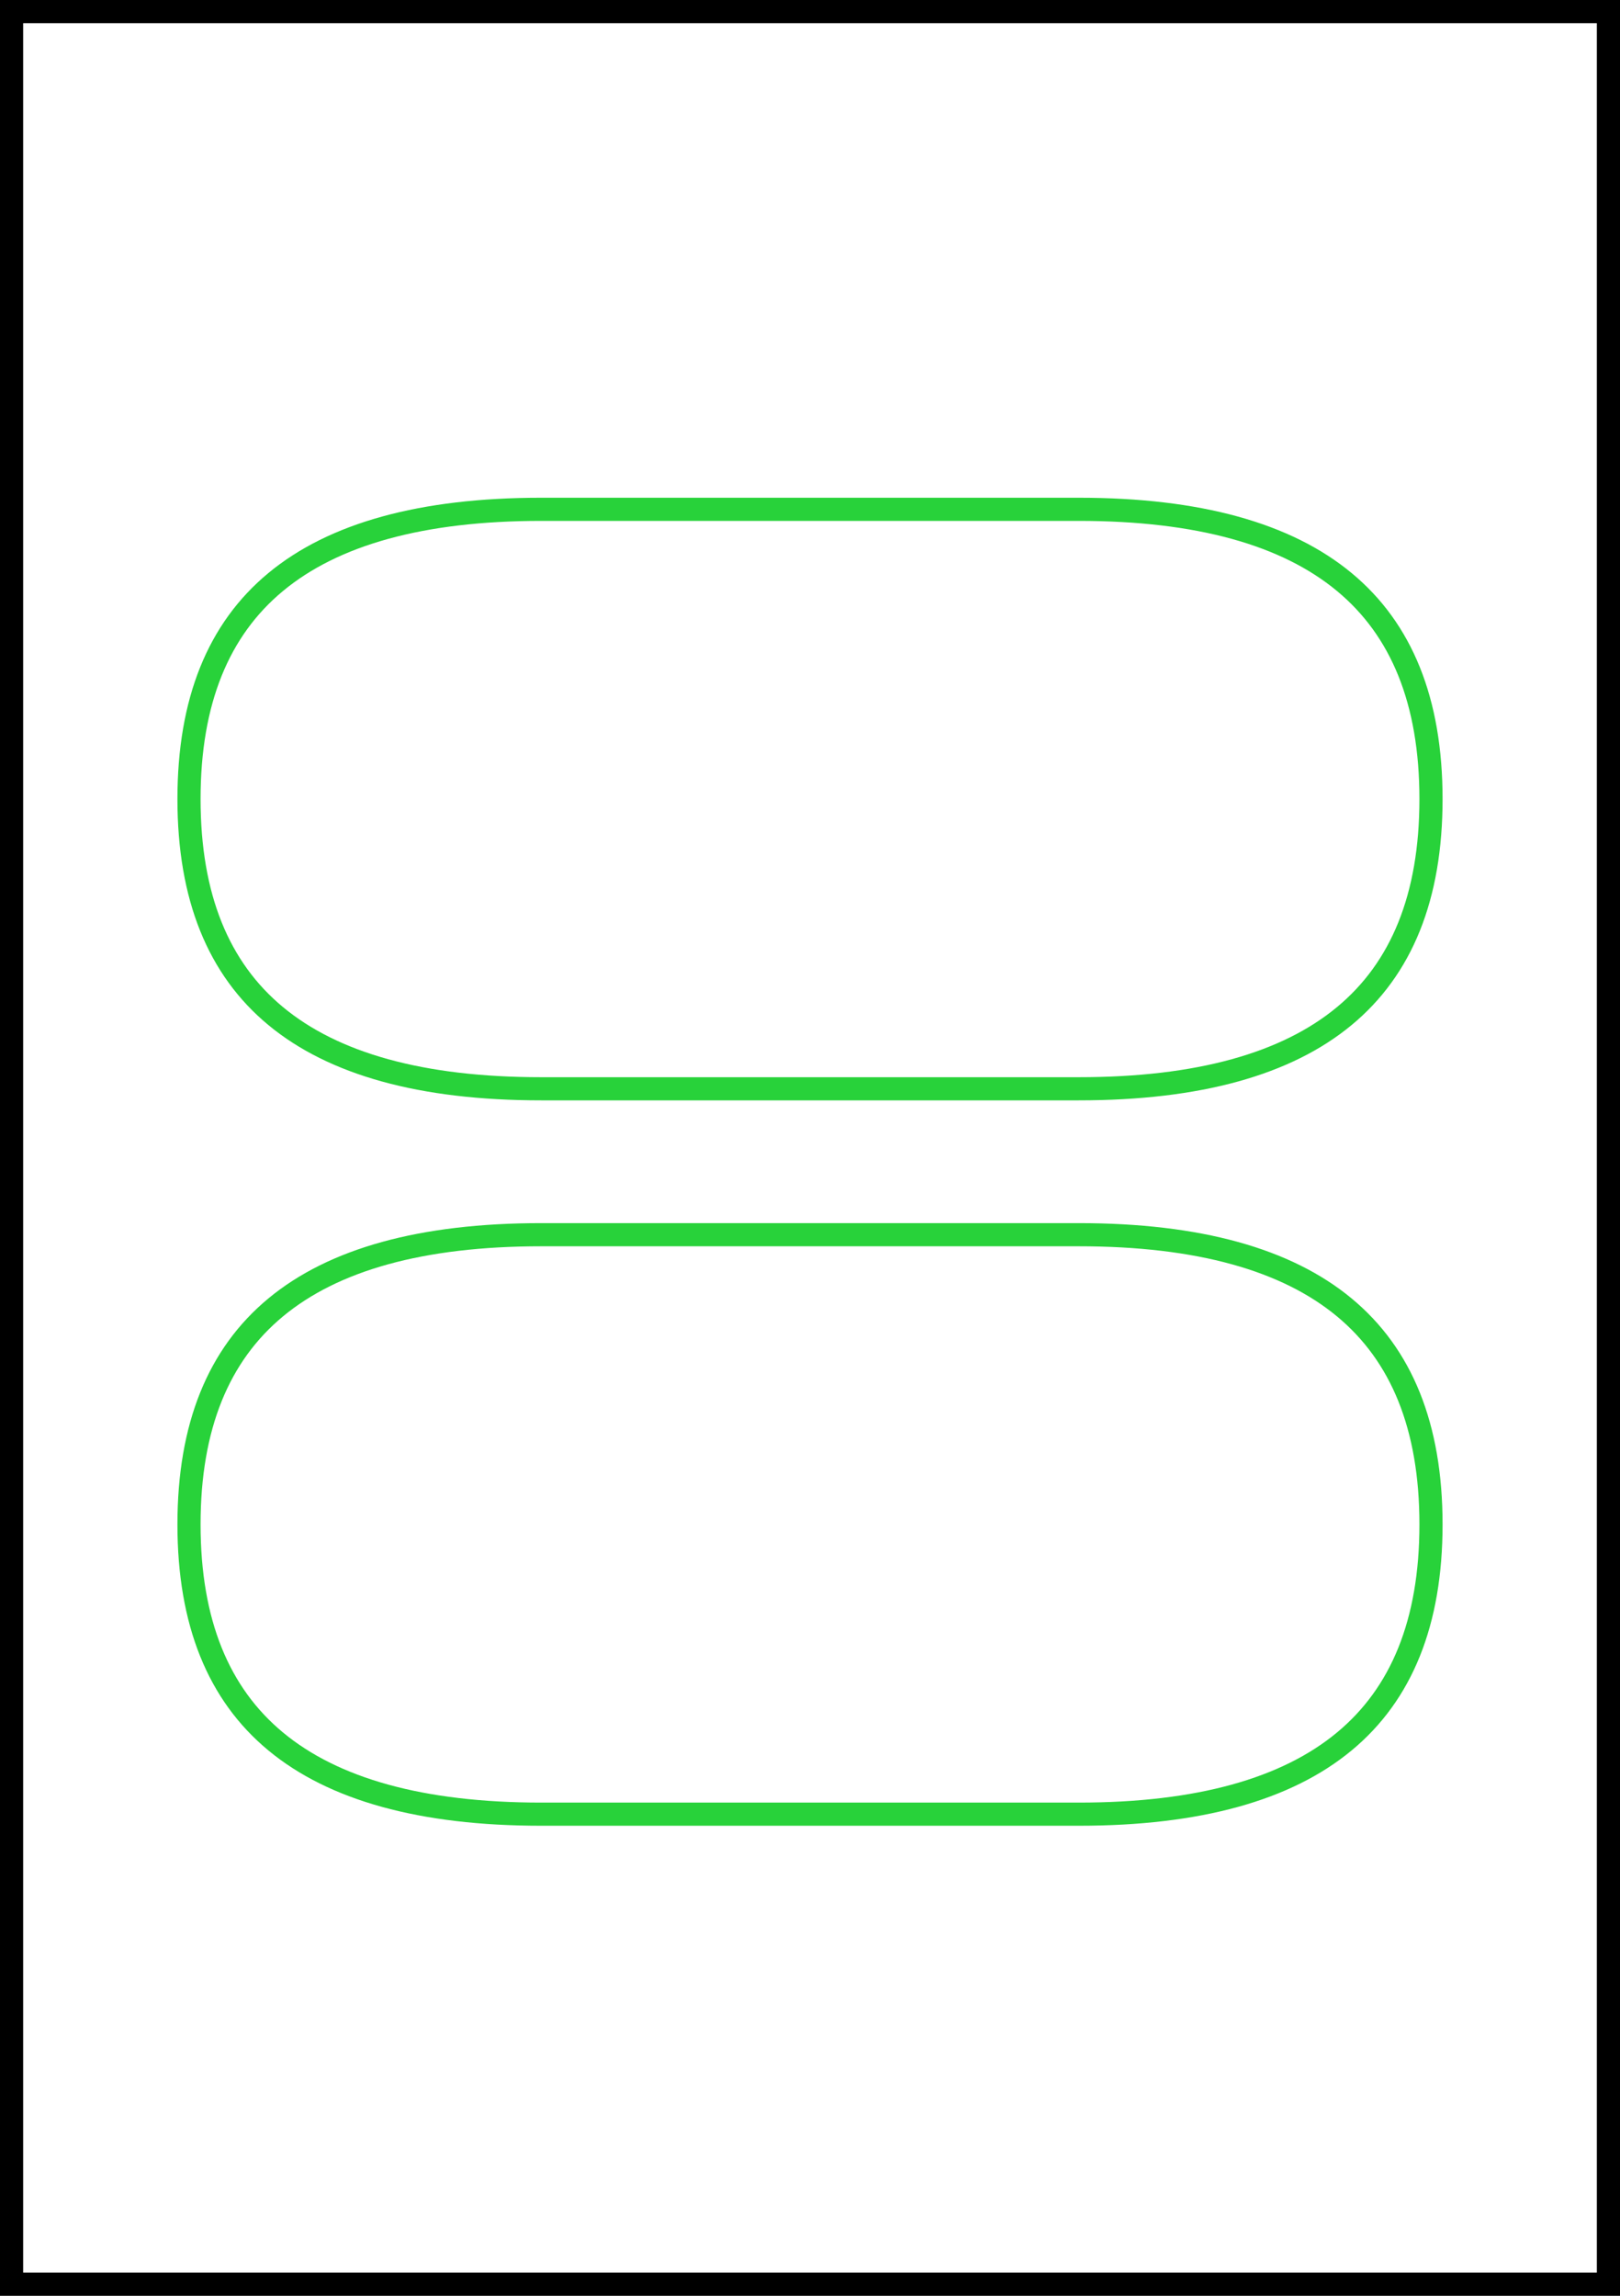 <?xml version="1.0" encoding="UTF-8" standalone="no"?>
<!DOCTYPE svg PUBLIC "-//W3C//DTD SVG 1.1//EN" "http://www.w3.org/Graphics/SVG/1.1/DTD/svg11.dtd">
<svg version="1.1" xmlns="http://www.w3.org/2000/svg" xmlns:xlink="http://www.w3.org/1999/xlink" preserveAspectRatio="xMidYMid meet" viewBox="0 0 420 595" width="420" height="595"><rect x="0" y="0" width="420" height="595" fill="#808080" stroke="none"/><defs><path d="M0 0L420 0L420 595L0 595L0 0Z" id="cb2IHCT"></path><clipPath id="clipcmG4HIr6A"><use xlink:href="#cb2IHCT" opacity="1"></use></clipPath><path d="M279.7 317C342.57 317 374 343.03 374 395.09C374 395.09 374 395.09 374 395.09C374 447.15 342.57 473.18 279.7 473.18C196.06 473.18 149.59 473.18 140.3 473.18C77.43 473.18 46 447.15 46 395.09C46 395.09 46 395.09 46 395.09C46 343.03 77.43 317 140.3 317C223.94 317 270.41 317 279.7 317Z" id="aMkrMAGow"></path><clipPath id="clipe2kKAJExMc"><use xlink:href="#aMkrMAGow" opacity="1"></use></clipPath><path d="M279.7 129C342.57 129 374 155.03 374 207.09C374 207.09 374 207.09 374 207.09C374 259.15 342.57 285.18 279.7 285.18C196.06 285.18 149.59 285.18 140.3 285.18C77.43 285.18 46 259.15 46 207.09C46 207.09 46 207.09 46 207.09C46 155.03 77.43 129 140.3 129C223.94 129 270.41 129 279.7 129Z" id="b4eg9f7p3z"></path><clipPath id="clipa14g1j0PK6"><use xlink:href="#b4eg9f7p3z" opacity="1"></use></clipPath></defs><g><g><g><use xlink:href="#cb2IHCT" opacity="1" fill="#ffffff" fill-opacity="1"></use><g clip-path="url(#clipcmG4HIr6A)"><use xlink:href="#cb2IHCT" opacity="1" fill-opacity="0" stroke="#000000" stroke-width="12" stroke-opacity="1"></use></g></g><g><g clip-path="url(#clipe2kKAJExMc)"><use xlink:href="#aMkrMAGow" opacity="1" fill-opacity="0" stroke="#28d23a" stroke-width="12" stroke-opacity="1"></use></g></g><g><g clip-path="url(#clipa14g1j0PK6)"><use xlink:href="#b4eg9f7p3z" opacity="1" fill-opacity="0" stroke="#28d23a" stroke-width="12" stroke-opacity="1"></use></g></g></g></g></svg>